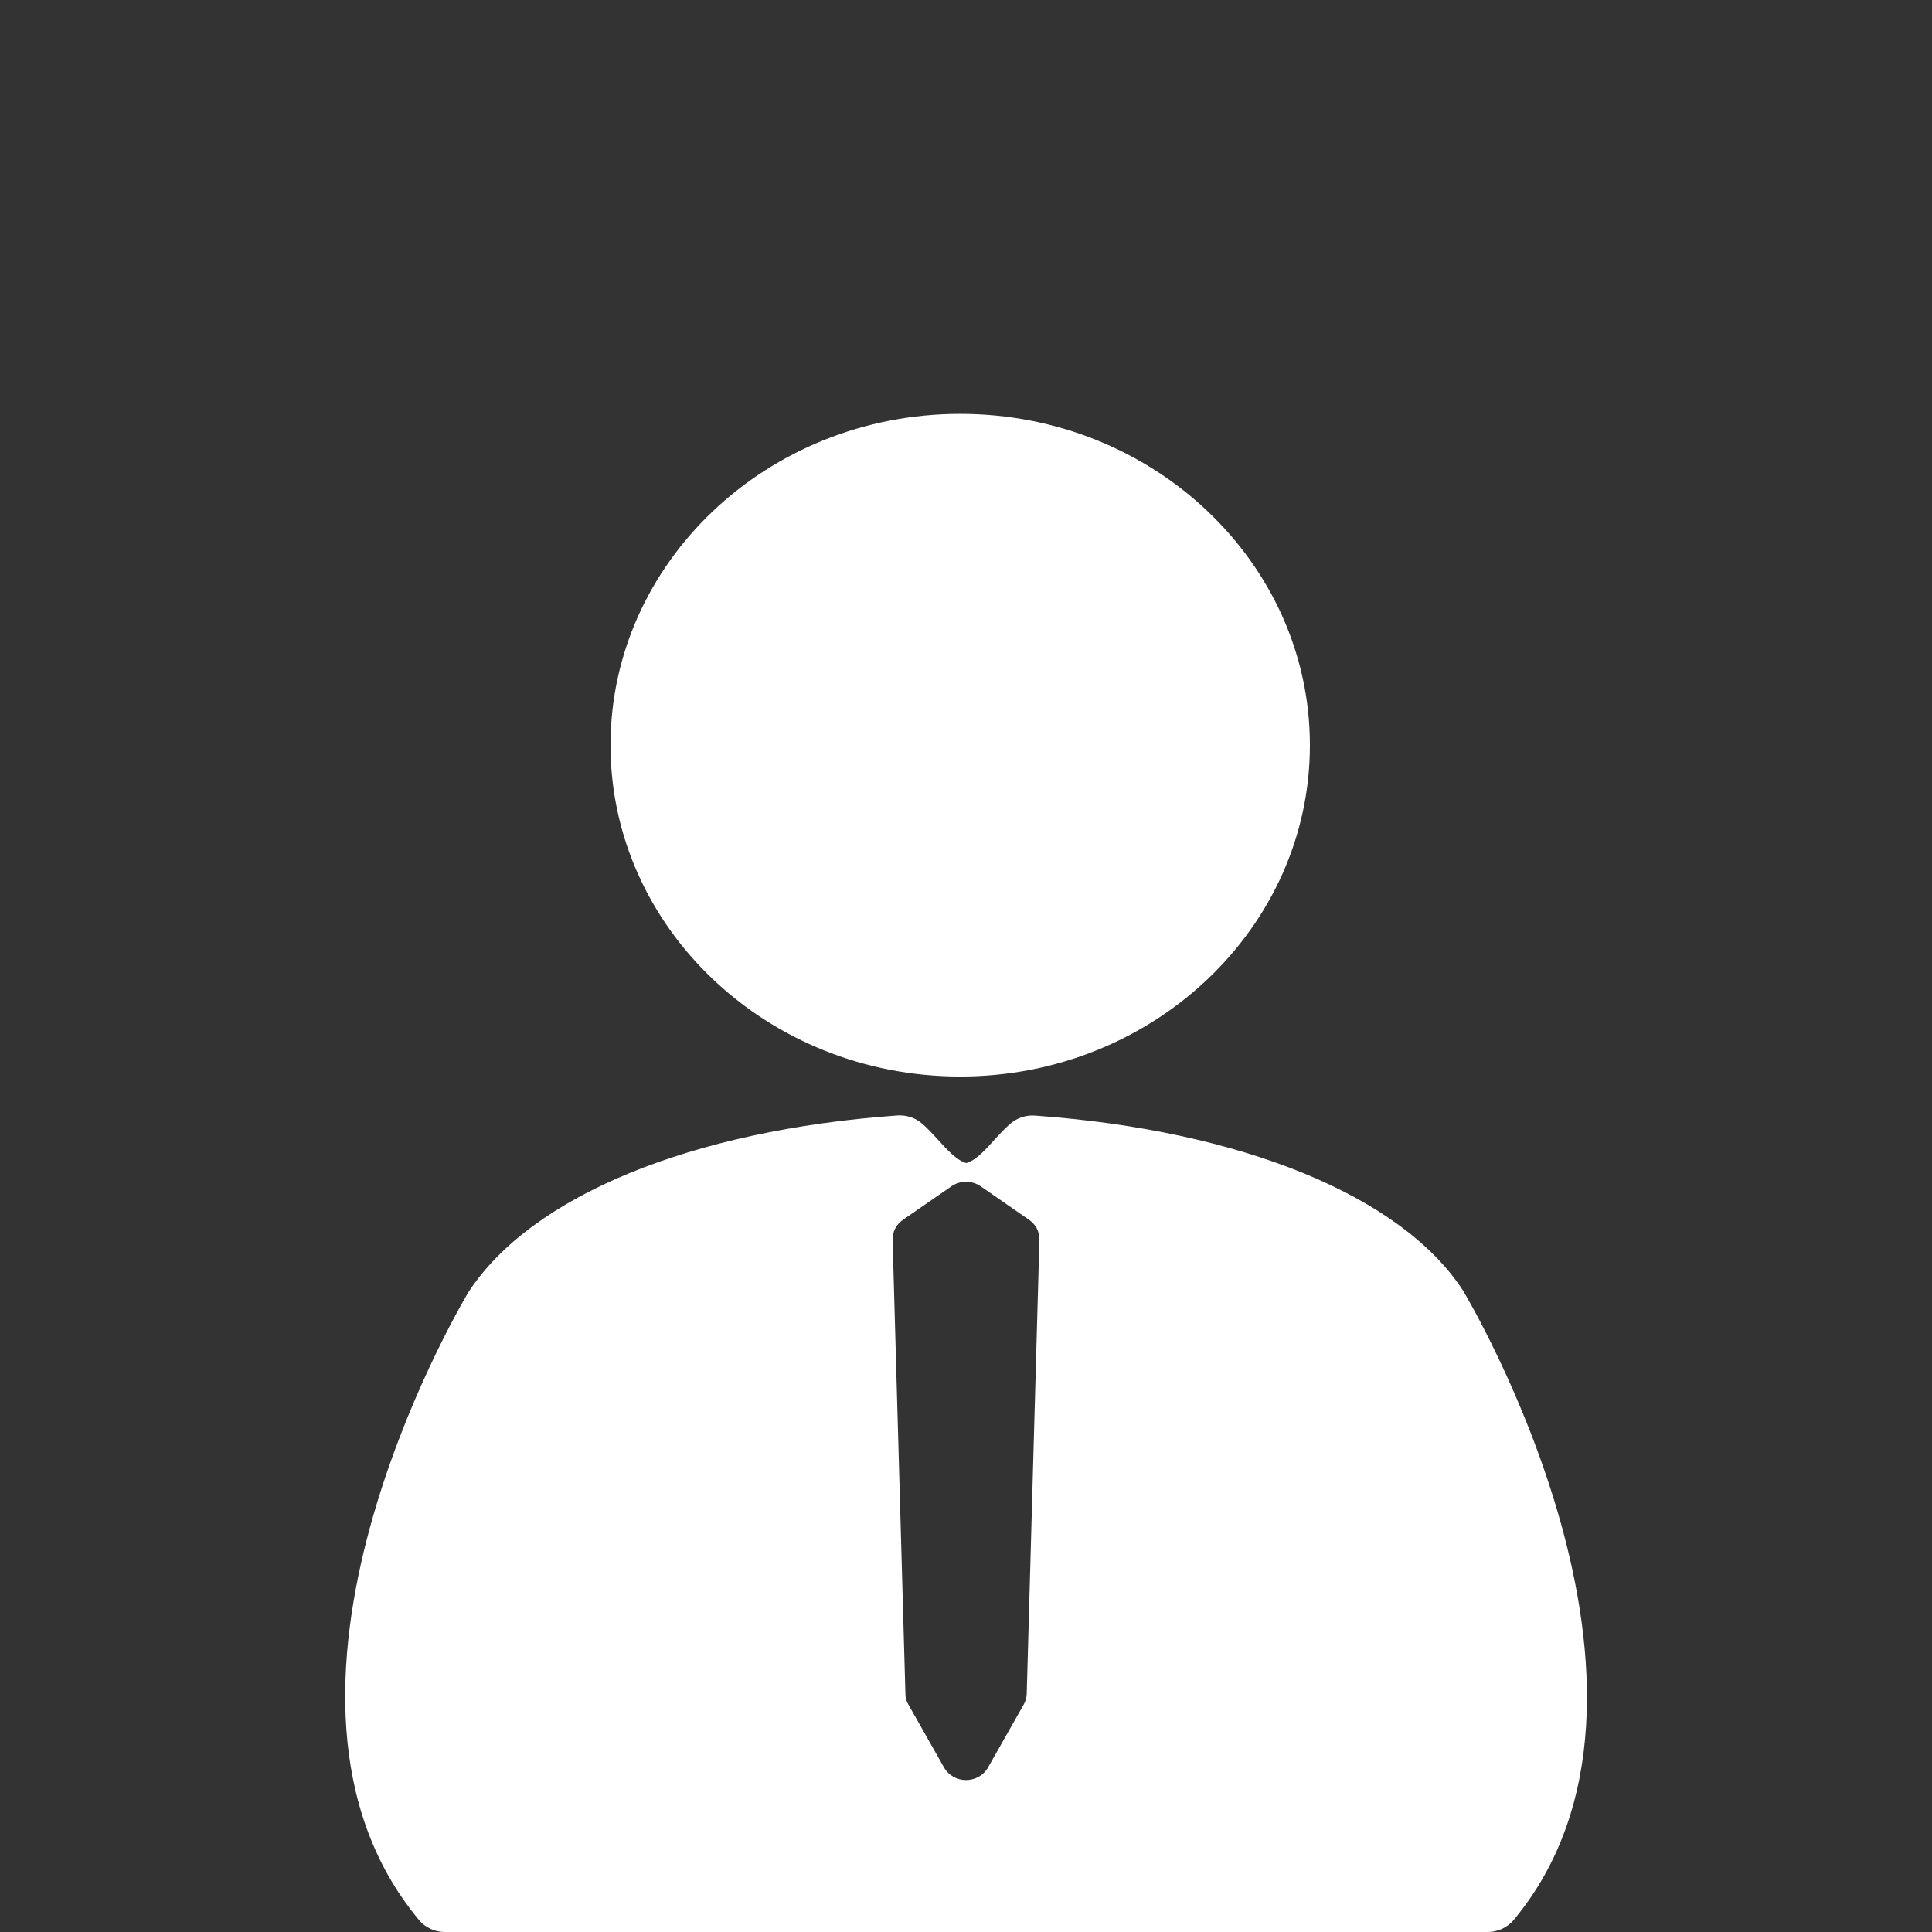 <?xml version="1.0" encoding="utf-8"?>
<!-- Generator: Adobe Illustrator 16.0.0, SVG Export Plug-In . SVG Version: 6.00 Build 0)  -->
<!DOCTYPE svg PUBLIC "-//W3C//DTD SVG 1.1//EN" "http://www.w3.org/Graphics/SVG/1.1/DTD/svg11.dtd">
<svg version="1.1" id="Layer_1" xmlns="http://www.w3.org/2000/svg" xmlns:xlink="http://www.w3.org/1999/xlink" x="0px" y="0px"
	 width="14px" height="14px" viewBox="0 0 14 14" enable-background="new 0 0 14 14" xml:space="preserve">
<rect x="0" y="0" width="14" height="14" fill="#333333" stroke="none"/>
<g>
	<path fill="#FFFFFF" d="M10.601,9.351C10.154,8.665,8.995,8.191,7.5,8.084c-0.067-0.005-0.131,0.017-0.18,0.06
		C7.287,8.172,7.25,8.211,7.209,8.256C7.142,8.331,7.071,8.409,7.002,8.428h0C6.933,8.409,6.862,8.331,6.79,8.251
		C6.752,8.21,6.716,8.171,6.683,8.143C6.634,8.1,6.569,8.079,6.503,8.083C5.009,8.19,3.849,8.666,3.394,9.364
		c-0.071,0.119-1.714,2.92-0.358,4.549C3.081,13.968,3.15,14,3.223,14h7.557c0.073,0,0.142-0.032,0.188-0.086
		C12.341,12.264,10.623,9.386,10.601,9.351z M7.44,12.274c-0.001,0.026-0.008,0.053-0.021,0.076l-0.26,0.459
		C7.127,12.865,7.066,12.899,7,12.899c-0.065,0-0.126-0.034-0.158-0.089l-0.26-0.459c-0.014-0.023-0.021-0.05-0.021-0.076
		L6.468,8.982C6.467,8.926,6.494,8.874,6.542,8.84l0.353-0.244c0.063-0.043,0.148-0.043,0.211,0L7.458,8.84
		c0.048,0.033,0.075,0.086,0.074,0.142L7.44,12.274z"/>
	<path fill="#FFFFFF" d="M6.958,7.801c1.397,0,2.534-1.077,2.534-2.401c0-1.324-1.137-2.401-2.534-2.401S4.424,4.076,4.424,5.4
		C4.424,6.724,5.561,7.801,6.958,7.801z"/>
</g>
</svg>

